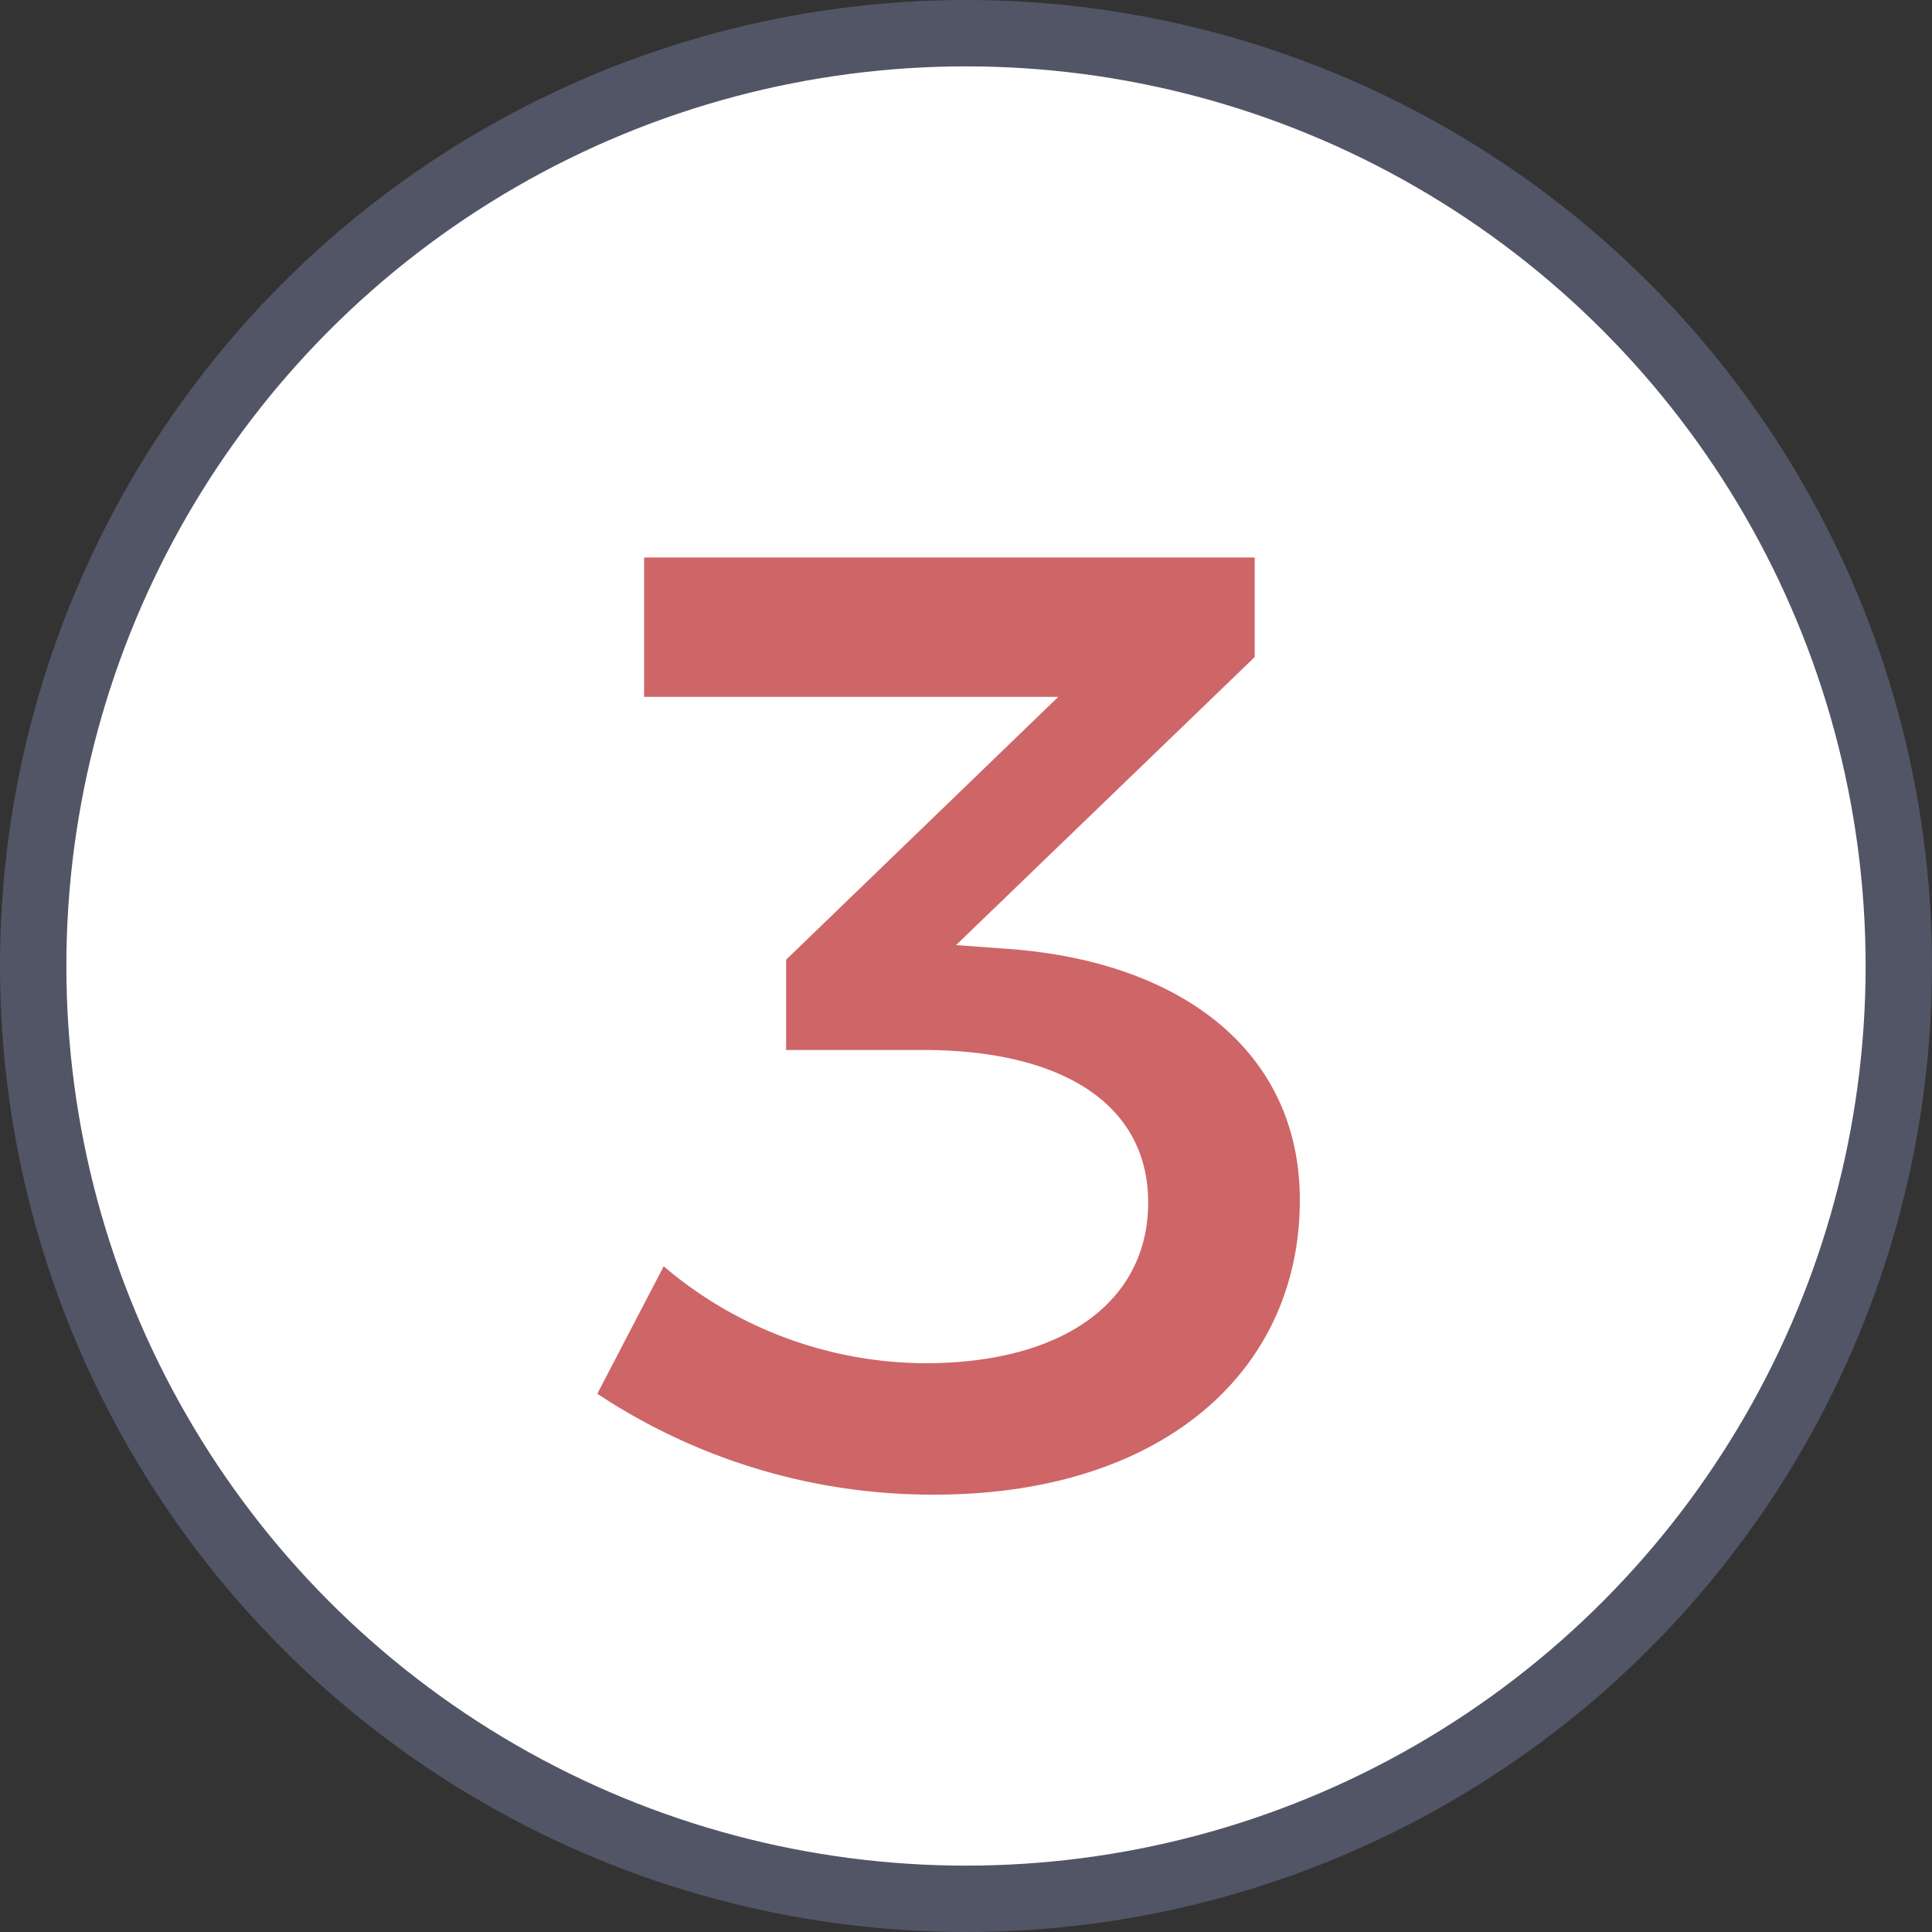 <svg xmlns="http://www.w3.org/2000/svg" viewBox="0 0 58.22 58.22"><rect x="0" y="0" width="58.22" height="58.22" fill="#333333" stroke="none"/><defs><style>.cls-1{fill:#fff;stroke:#525565;stroke-miterlimit:10;stroke-width:2px;}.cls-2{fill:#ce6567;}</style></defs><title>icon-3</title><g id="Layer_2" data-name="Layer 2"><g id="Layer_1-2" data-name="Layer 1"><circle class="cls-1" cx="29.11" cy="29.11" r="28.11"/><path class="cls-2" d="M39.17,36.16c0,5.24-4.24,8.88-11,8.88A18.26,18.26,0,0,1,18,42l2-3.84a12.23,12.23,0,0,0,7.88,2.92c4.24,0,6.72-1.92,6.72-4.84s-2.52-4.6-6.8-4.6H23.69V28.92L31.89,21H19.41l0-4.2h18.4v3l-9,8.68,1.64.12C35.65,29,39.17,31.72,39.17,36.16Z"/></g></g></svg>